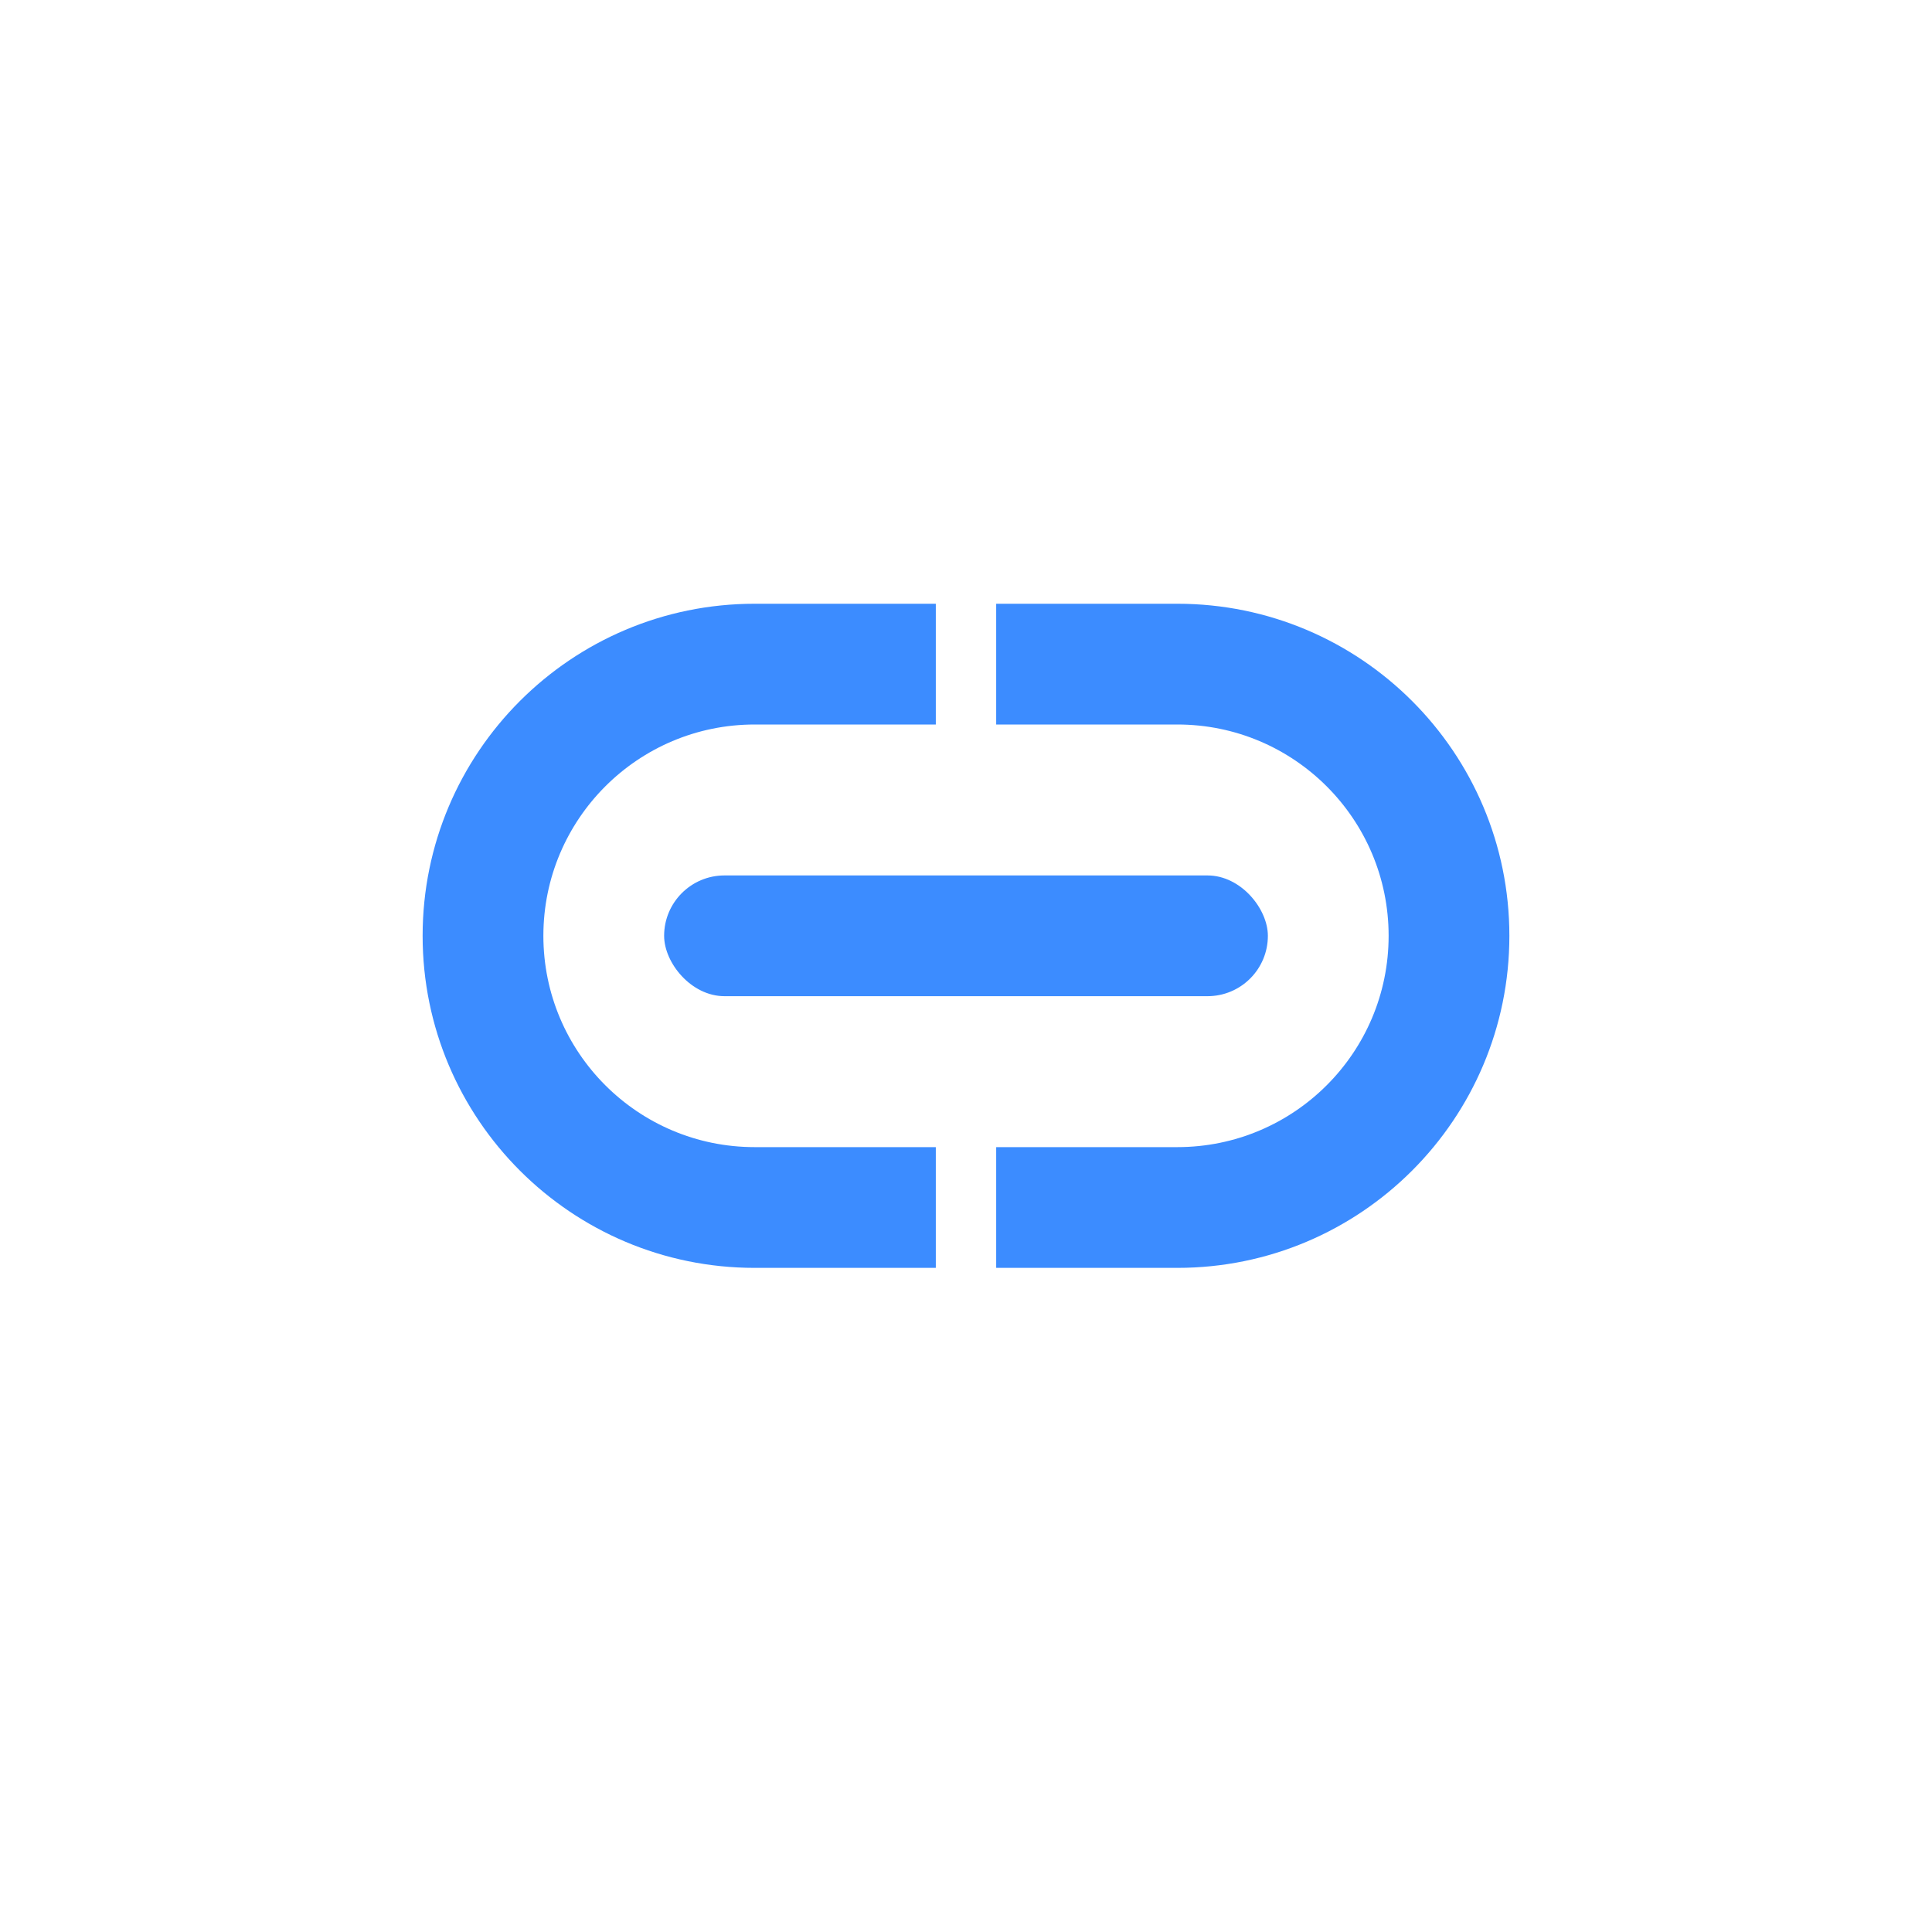 <svg xmlns="http://www.w3.org/2000/svg" width="64" height="64" viewBox="0 0 64 64">
  <path d="M25,20 C18.926,20 14,24.926 14,31 C14,37.074 18.926,42 25,42 L31,42 L31,38 L25,38 C21.134,38 18,34.866 18,31 C18,27.134 21.134,24 25,24 L31,24 L31,20 L25,20 Z" fill="#3c8cff"/>
  <path d="M33,20 L33,24 L39,24 C42.866,24 46,27.134 46,31 C46,34.866 42.866,38 39,38 L33,38 L33,42 L39,42 C45.074,42 50,37.074 50,31 C50,24.926 45.074,20 39,20 L33,20 Z" fill="#3c8cff"/>
  <rect x="22" y="29" width="20" height="4" rx="2" fill="#3c8cff"/>
</svg> 